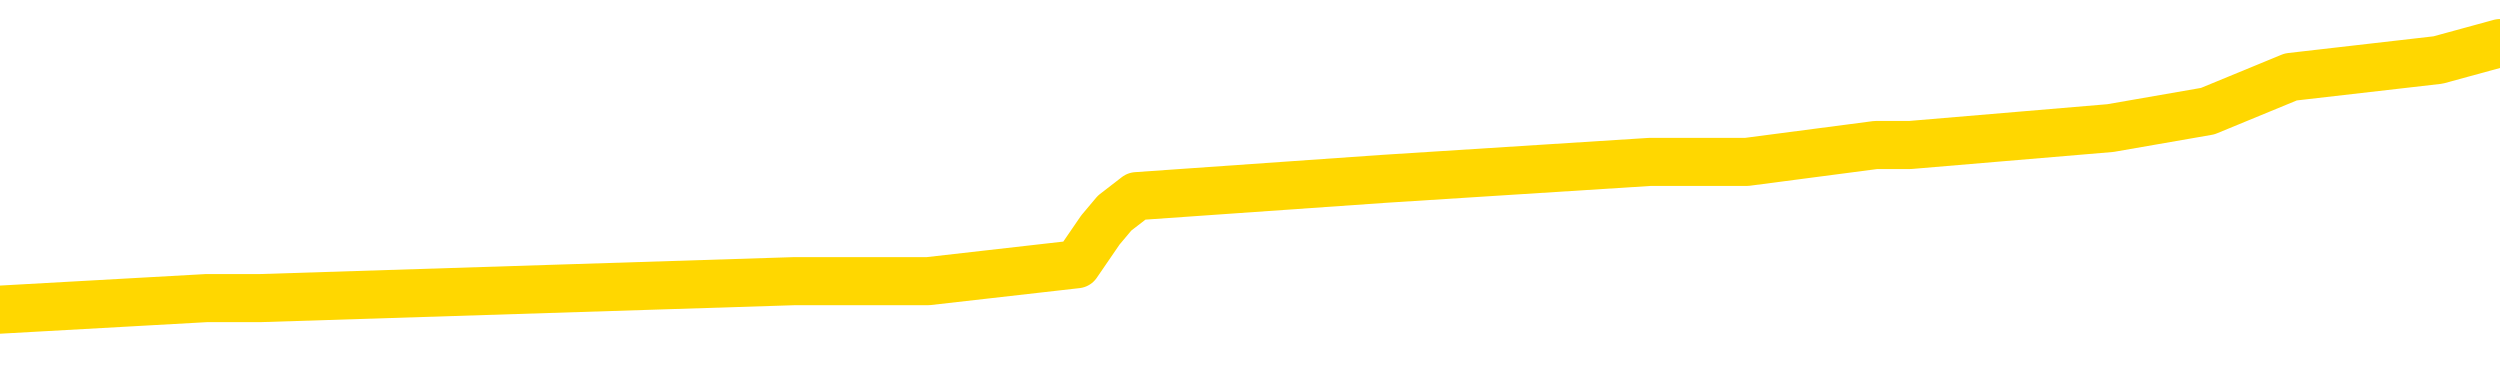<svg xmlns="http://www.w3.org/2000/svg" version="1.1" viewBox="0 0 6500 1000">
	<path fill="none" stroke="gold" stroke-width="125" stroke-linecap="round" stroke-linejoin="round" d="M0 139015  L-1151796 139015 L-1151612 138971 L-1151122 138883 L-1150828 138839 L-1150517 138750 L-1150283 138706 L-1150229 138618 L-1150170 138529 L-1150017 138485 L-1149976 138396 L-1149844 138352 L-1149551 138308 L-1149010 138308 L-1148400 138264 L-1148352 138264 L-1147712 138220 L-1147679 138220 L-1147153 138220 L-1147021 138175 L-1146630 138087 L-1146302 137999 L-1146185 137910 L-1145974 137822 L-1145257 137822 L-1144687 137778 L-1144580 137778 L-1144405 137733 L-1144184 137645 L-1143782 137601 L-1143757 137512 L-1142829 137424 L-1142741 137335 L-1142659 137247 L-1142589 137159 L-1142292 137114 L-1142140 137026 L-1140250 137070 L-1140149 137070 L-1139886 137070 L-1139593 137114 L-1139451 137026 L-1139203 137026 L-1139167 136982 L-1139009 136938 L-1138545 136849 L-1138292 136805 L-1138080 136717 L-1137828 136672 L-1137480 136628 L-1136552 136540 L-1136459 136451 L-1136048 136407 L-1134877 136319 L-1133688 136274 L-1133596 136186 L-1133568 136098 L-1133302 136009 L-1133003 135921 L-1132874 135832 L-1132837 135744 L-1132022 135744 L-1131638 135788 L-1130578 135832 L-1130517 135832 L-1130251 136717 L-1129780 137557 L-1129588 138396 L-1129324 139236 L-1128987 139192 L-1128852 139148 L-1128396 139104 L-1127653 139060 L-1127636 139015 L-1127470 138927 L-1127402 138927 L-1126886 138883 L-1125857 138883 L-1125661 138839 L-1125173 138794 L-1124811 138750 L-1124402 138750 L-1124016 138794 L-1122313 138794 L-1122215 138794 L-1122143 138794 L-1122082 138794 L-1121897 138750 L-1121561 138750 L-1120920 138706 L-1120843 138662 L-1120782 138662 L-1120595 138618 L-1120516 138618 L-1120339 138573 L-1120319 138529 L-1120089 138529 L-1119702 138485 L-1118813 138485 L-1118774 138441 L-1118685 138396 L-1118658 138308 L-1117650 138264 L-1117500 138175 L-1117476 138131 L-1117343 138087 L-1117303 138043 L-1116045 137999 L-1115987 137999 L-1115447 137954 L-1115395 137954 L-1115348 137954 L-1114953 137910 L-1114814 137866 L-1114614 137822 L-1114467 137822 L-1114302 137822 L-1114026 137866 L-1113667 137866 L-1113115 137822 L-1112470 137778 L-1112211 137689 L-1112057 137645 L-1111656 137601 L-1111616 137557 L-1111495 137512 L-1111434 137557 L-1111420 137557 L-1111326 137557 L-1111033 137512 L-1110881 137335 L-1110551 137247 L-1110473 137159 L-1110397 137114 L-1110171 136982 L-1110104 136893 L-1109876 136805 L-1109824 136717 L-1109659 136672 L-1108654 136628 L-1108470 136584 L-1107919 136540 L-1107526 136451 L-1107129 136407 L-1106279 136319 L-1106200 136274 L-1105621 136230 L-1105180 136230 L-1104939 136186 L-1104782 136186 L-1104381 136098 L-1104361 136098 L-1103916 136053 L-1103510 136009 L-1103374 135921 L-1103199 135832 L-1103063 135744 L-1102812 135656 L-1101813 135611 L-1101730 135567 L-1101595 135523 L-1101556 135479 L-1100667 135435 L-1100451 135390 L-1100008 135346 L-1099890 135302 L-1099833 135258 L-1099157 135258 L-1099057 135213 L-1099028 135213 L-1097686 135169 L-1097280 135125 L-1097241 135081 L-1096313 135037 L-1096214 134992 L-1096082 134948 L-1095677 134904 L-1095651 134860 L-1095558 134816 L-1095342 134771 L-1094931 134683 L-1093777 134595 L-1093485 134506 L-1093457 134418 L-1092849 134374 L-1092599 134285 L-1092579 134241 L-1091650 134197 L-1091598 134108 L-1091476 134064 L-1091458 133976 L-1091302 133931 L-1091127 133843 L-1090991 133799 L-1090934 133755 L-1090826 133710 L-1090741 133666 L-1090508 133622 L-1090433 133578 L-1090124 133534 L-1090006 133489 L-1089837 133445 L-1089745 133401 L-1089643 133401 L-1089620 133357 L-1089542 133357 L-1089444 133268 L-1089078 133224 L-1088973 133180 L-1088470 133136 L-1088018 133091 L-1087980 133047 L-1087956 133003 L-1087915 132959 L-1087786 132915 L-1087685 132870 L-1087244 132826 L-1086961 132782 L-1086369 132738 L-1086239 132694 L-1085964 132605 L-1085812 132561 L-1085658 132517 L-1085573 132428 L-1085495 132384 L-1085310 132340 L-1085259 132340 L-1085231 132296 L-1085152 132251 L-1085129 132207 L-1084845 132119 L-1084242 132030 L-1083246 131986 L-1082948 131942 L-1082214 131898 L-1081970 131854 L-1081880 131809 L-1081303 131765 L-1080604 131721 L-1079852 131677 L-1079533 131633 L-1079151 131544 L-1079073 131500 L-1078439 131456 L-1078254 131412 L-1078166 131412 L-1078036 131412 L-1077723 131367 L-1077674 131323 L-1077532 131279 L-1077510 131235 L-1076543 131190 L-1075997 131146 L-1075519 131146 L-1075458 131146 L-1075134 131146 L-1075113 131102 L-1075050 131102 L-1074840 131058 L-1074763 131014 L-1074709 130969 L-1074686 130925 L-1074647 130881 L-1074631 130837 L-1073874 130793 L-1073858 130748 L-1073058 130704 L-1072906 130660 L-1072000 130616 L-1071494 130572 L-1071265 130483 L-1071224 130483 L-1071108 130439 L-1070932 130395 L-1070178 130439 L-1070043 130395 L-1069879 130351 L-1069561 130306 L-1069385 130218 L-1068363 130129 L-1068339 130041 L-1068088 129997 L-1067875 129908 L-1067241 129864 L-1067003 129776 L-1066971 129687 L-1066792 129599 L-1066712 129511 L-1066622 129466 L-1066558 129378 L-1066118 129290 L-1066094 129245 L-1065553 129201 L-1065298 129157 L-1064803 129113 L-1063926 129068 L-1063889 129024 L-1063836 128980 L-1063795 128936 L-1063678 128892 L-1063401 128847 L-1063194 128759 L-1062997 128671 L-1062974 128582 L-1062923 128494 L-1062884 128450 L-1062806 128405 L-1062209 128317 L-1062149 128273 L-1062045 128229 L-1061891 128184 L-1061259 128140 L-1060578 128096 L-1060275 128007 L-1059929 127963 L-1059731 127919 L-1059683 127831 L-1059363 127786 L-1058735 127742 L-1058588 127698 L-1058552 127654 L-1058494 127610 L-1058417 127521 L-1058176 127521 L-1058088 127477 L-1057994 127433 L-1057700 127389 L-1057566 127344 L-1057506 127300 L-1057469 127212 L-1057197 127212 L-1056191 127167 L-1056015 127123 L-1055964 127123 L-1055672 127079 L-1055479 126991 L-1055146 126946 L-1054639 126902 L-1054077 126814 L-1054063 126725 L-1054046 126681 L-1053946 126593 L-1053831 126504 L-1053792 126416 L-1053754 126372 L-1053689 126372 L-1053660 126328 L-1053521 126372 L-1053229 126372 L-1053179 126372 L-1053073 126372 L-1052809 126328 L-1052344 126283 L-1052200 126283 L-1052145 126195 L-1052088 126151 L-1051897 126106 L-1051532 126062 L-1051317 126062 L-1051122 126062 L-1051065 126062 L-1051006 125974 L-1050852 125930 L-1050582 125885 L-1050152 126106 L-1050137 126106 L-1050060 126062 L-1049995 126018 L-1049866 125709 L-1049842 125664 L-1049558 125620 L-1049511 125576 L-1049456 125532 L-1048994 125488 L-1048955 125488 L-1048914 125443 L-1048724 125399 L-1048244 125355 L-1047757 125311 L-1047740 125267 L-1047702 125222 L-1047445 125178 L-1047368 125090 L-1047138 125045 L-1047122 124957 L-1046828 124869 L-1046385 124824 L-1045939 124780 L-1045434 124736 L-1045280 124692 L-1044994 124648 L-1044954 124559 L-1044622 124515 L-1044401 124471 L-1043884 124382 L-1043808 124338 L-1043560 124250 L-1043365 124161 L-1043306 124117 L-1042529 124073 L-1042455 124073 L-1042224 124029 L-1042208 124029 L-1042146 123984 L-1041950 123940 L-1041486 123940 L-1041463 123896 L-1041333 123896 L-1040032 123896 L-1040016 123896 L-1039939 123852 L-1039845 123852 L-1039628 123852 L-1039476 123808 L-1039297 123852 L-1039243 123896 L-1038957 123940 L-1038917 123940 L-1038547 123940 L-1038107 123940 L-1037924 123940 L-1037603 123896 L-1037308 123896 L-1036862 123808 L-1036790 123763 L-1036328 123675 L-1035890 123631 L-1035708 123587 L-1034254 123498 L-1034122 123454 L-1033665 123366 L-1033438 123321 L-1033052 123233 L-1032536 123145 L-1031581 123056 L-1030787 122968 L-1030113 122923 L-1029687 122835 L-1029376 122791 L-1029146 122658 L-1028463 122526 L-1028450 122393 L-1028240 122216 L-1028218 122172 L-1028044 122083 L-1027094 122039 L-1026825 121951 L-1026010 121907 L-1025700 121818 L-1025662 121774 L-1025605 121686 L-1024988 121641 L-1024350 121553 L-1022724 121509 L-1022050 121465 L-1021408 121465 L-1021330 121465 L-1021274 121465 L-1021238 121465 L-1021210 121420 L-1021098 121332 L-1021080 121288 L-1021058 121244 L-1020904 121199 L-1020851 121111 L-1020773 121067 L-1020653 121022 L-1020556 120978 L-1020438 120934 L-1020169 120846 L-1019899 120801 L-1019882 120713 L-1019682 120669 L-1019535 120580 L-1019308 120536 L-1019174 120492 L-1018865 120448 L-1018805 120404 L-1018452 120315 L-1018104 120271 L-1018003 120227 L-1017938 120138 L-1017878 120094 L-1017494 120006 L-1017113 119961 L-1017009 119917 L-1016749 119873 L-1016477 119785 L-1016318 119740 L-1016286 119696 L-1016224 119652 L-1016083 119608 L-1015899 119564 L-1015854 119519 L-1015566 119519 L-1015550 119475 L-1015317 119475 L-1015256 119431 L-1015218 119431 L-1014638 119387 L-1014504 119343 L-1014481 119166 L-1014462 118856 L-1014445 118503 L-1014429 118149 L-1014405 117795 L-1014388 117530 L-1014367 117221 L-1014350 116911 L-1014327 116734 L-1014310 116557 L-1014289 116425 L-1014272 116336 L-1014223 116204 L-1014151 116071 L-1014116 115850 L-1014093 115673 L-1014057 115496 L-1014015 115320 L-1013979 115231 L-1013963 115054 L-1013938 114922 L-1013901 114833 L-1013884 114701 L-1013861 114612 L-1013844 114524 L-1013825 114435 L-1013809 114347 L-1013780 114214 L-1013754 114082 L-1013708 114038 L-1013692 113949 L-1013650 113905 L-1013602 113816 L-1013531 113728 L-1013516 113640 L-1013500 113551 L-1013438 113507 L-1013399 113463 L-1013359 113419 L-1013193 113374 L-1013128 113330 L-1013112 113286 L-1013068 113198 L-1013010 113153 L-1012797 113109 L-1012764 113065 L-1012721 113021 L-1012643 112977 L-1012106 112932 L-1012028 112888 L-1011923 112800 L-1011835 112755 L-1011659 112711 L-1011308 112667 L-1011152 112623 L-1010714 112579 L-1010558 112534 L-1010428 112490 L-1009724 112402 L-1009523 112358 L-1008562 112269 L-1008080 112225 L-1007981 112225 L-1007888 112181 L-1007643 112137 L-1007570 112092 L-1007127 112004 L-1007031 111960 L-1007016 111916 L-1007000 111871 L-1006975 111827 L-1006509 111783 L-1006293 111739 L-1006153 111694 L-1005859 111650 L-1005771 111606 L-1005729 111562 L-1005699 111518 L-1005527 111473 L-1005468 111429 L-1005392 111385 L-1005311 111341 L-1005241 111341 L-1004932 111297 L-1004847 111252 L-1004633 111208 L-1004598 111164 L-1003915 111120 L-1003816 111076 L-1003611 111031 L-1003564 110987 L-1003286 110943 L-1003224 110899 L-1003207 110810 L-1003129 110766 L-1002821 110678 L-1002796 110633 L-1002742 110545 L-1002719 110501 L-1002597 110457 L-1002461 110368 L-1002217 110324 L-1002091 110324 L-1001445 110280 L-1001429 110280 L-1001404 110280 L-1001224 110191 L-1001148 110147 L-1001056 110103 L-1000628 110059 L-1000212 110015 L-999819 109926 L-999740 109882 L-999721 109838 L-999358 109793 L-999122 109749 L-998894 109705 L-998580 109661 L-998502 109617 L-998422 109528 L-998244 109440 L-998228 109396 L-997963 109307 L-997883 109263 L-997652 109219 L-997426 109175 L-997111 109175 L-996935 109130 L-996574 109130 L-996183 109086 L-996113 108998 L-996049 108954 L-995909 108865 L-995857 108821 L-995756 108732 L-995254 108688 L-995057 108644 L-994810 108600 L-994624 108556 L-994325 108511 L-994249 108467 L-994083 108379 L-993198 108335 L-993170 108246 L-993047 108158 L-992468 108114 L-992390 108069 L-991677 108069 L-991365 108069 L-991152 108069 L-991135 108069 L-990748 108069 L-990223 107981 L-989777 107937 L-989448 107893 L-989295 107848 L-988969 107848 L-988791 107804 L-988709 107804 L-988503 107716 L-988327 107671 L-987398 107627 L-986509 107583 L-986470 107539 L-986242 107539 L-985863 107495 L-985075 107450 L-984841 107406 L-984765 107362 L-984408 107318 L-983836 107229 L-983569 107185 L-983182 107141 L-983079 107141 L-982909 107141 L-982290 107141 L-982079 107141 L-981771 107141 L-981718 107097 L-981591 107053 L-981537 107008 L-981418 106964 L-981082 106876 L-980123 106832 L-979991 106743 L-979790 106699 L-979158 106655 L-978847 106610 L-978433 106566 L-978406 106522 L-978260 106478 L-977840 106434 L-976508 106434 L-976461 106389 L-976332 106301 L-976315 106257 L-975737 106168 L-975532 106124 L-975502 106080 L-975461 106036 L-975404 105992 L-975366 105947 L-975288 105903 L-975145 105859 L-974691 105815 L-974573 105770 L-974287 105726 L-973915 105682 L-973818 105638 L-973492 105594 L-973137 105549 L-972967 105505 L-972920 105461 L-972811 105417 L-972722 105373 L-972694 105328 L-972618 105240 L-972314 105196 L-972280 105107 L-972209 105063 L-971841 105019 L-971505 104975 L-971424 104975 L-971205 104931 L-971033 104886 L-971006 104842 L-970508 104798 L-969959 104709 L-969079 104665 L-968980 104577 L-968904 104533 L-968629 104488 L-968382 104400 L-968308 104356 L-968246 104267 L-968127 104223 L-968085 104179 L-967975 104135 L-967898 104046 L-967197 104002 L-966952 103958 L-966912 103914 L-966756 103870 L-966157 103870 L-965930 103870 L-965838 103870 L-965362 103870 L-964765 103781 L-964245 103737 L-964224 103693 L-964079 103648 L-963759 103648 L-963217 103648 L-962985 103648 L-962815 103648 L-962328 103604 L-962101 103560 L-962016 103516 L-961669 103472 L-961343 103472 L-960820 103427 L-960493 103383 L-959893 103339 L-959695 103251 L-959643 103206 L-959602 103162 L-959321 103118 L-958637 103030 L-958327 102985 L-958302 102897 L-958111 102853 L-957888 102809 L-957802 102764 L-957138 102676 L-957114 102632 L-956892 102543 L-956562 102499 L-956210 102411 L-956005 102366 L-955773 102278 L-955515 102234 L-955325 102145 L-955278 102101 L-955051 102057 L-955016 102013 L-954860 101969 L-954645 101924 L-954472 101880 L-954381 101836 L-954104 101792 L-953860 101748 L-953545 101703 L-953118 101703 L-953081 101703 L-952598 101703 L-952364 101703 L-952153 101659 L-951926 101615 L-951377 101615 L-951129 101571 L-950295 101571 L-950240 101526 L-950218 101482 L-950060 101438 L-949598 101394 L-949558 101350 L-949218 101261 L-949085 101217 L-948862 101173 L-948290 101129 L-947818 101084 L-947623 101040 L-947431 100996 L-947241 100952 L-947139 100908 L-946771 100863 L-946724 100819 L-946643 100775 L-945349 100731 L-945301 100687 L-945033 100687 L-944888 100687 L-944337 100687 L-944220 100642 L-944138 100598 L-943779 100554 L-943556 100510 L-943274 100465 L-942945 100377 L-942437 100333 L-942325 100289 L-942246 100244 L-942081 100200 L-941787 100200 L-941318 100200 L-941122 100244 L-941071 100244 L-940421 100200 L-940300 100156 L-939846 100156 L-939810 100112 L-939341 100068 L-939231 100023 L-939214 99979 L-938998 99979 L-938817 99935 L-938286 99935 L-937256 99935 L-937057 99891 L-936598 99847 L-935650 99758 L-935551 99714 L-935198 99625 L-935137 99581 L-935122 99537 L-935087 99493 L-934718 99449 L-934598 99404 L-934356 99360 L-934192 99316 L-934004 99272 L-933884 99228 L-932813 99139 L-931955 99095 L-931743 99007 L-931645 98962 L-931471 98874 L-931138 98830 L-931066 98786 L-931009 98741 L-930833 98741 L-930444 98697 L-930209 98653 L-930098 98609 L-929981 98564 L-929000 98520 L-928974 98476 L-928380 98388 L-928348 98388 L-928199 98343 L-927915 98299 L-927003 98299 L-926057 98299 L-925904 98255 L-925801 98255 L-925670 98211 L-925526 98167 L-925500 98122 L-925386 98078 L-925167 98034 L-924486 97990 L-924357 97946 L-924053 97901 L-923814 97813 L-923481 97769 L-922842 97725 L-922500 97636 L-922438 97592 L-922282 97592 L-921361 97592 L-920890 97592 L-920847 97592 L-920834 97548 L-920793 97503 L-920771 97459 L-920744 97415 L-920600 97371 L-920177 97327 L-919842 97327 L-919651 97282 L-919222 97282 L-919034 97238 L-918645 97150 L-918111 97106 L-917739 97061 L-917717 97061 L-917467 97017 L-917349 96973 L-917273 96929 L-917137 96885 L-917098 96840 L-917018 96796 L-916624 96752 L-916128 96708 L-916016 96619 L-915843 96575 L-915534 96531 L-915087 96487 L-914764 96442 L-914622 96354 L-914194 96266 L-914041 96177 L-913986 96089 L-913172 96045 L-913152 96000 L-912781 95956 L-912724 95956 L-911595 95912 L-911527 95912 L-910968 95868 L-910774 95824 L-910637 95779 L-910404 95735 L-910057 95691 L-910022 95603 L-909987 95558 L-909919 95470 L-909570 95426 L-909398 95381 L-908913 95337 L-908897 95293 L-908571 95249 L-908414 95205 L-907273 95116 L-907248 95072 L-907057 94984 L-906863 94939 L-906613 94895 L-906596 94851 L-905576 94807 L-905278 94763 L-905202 94718 L-905066 94630 L-904890 94586 L-904314 94497 L-904098 94453 L-904034 94409 L-903904 94365 L-903867 94276 L-903344 94232 L-903206 111650 L-903191 111650 L-903169 111650 L-903148 111650 L-902921 94188 L-902145 94188 L-902104 94188 L-901736 94188 L-901657 94144 L-901605 94099 L-900932 94055 L-900190 94011 L-899765 94011 L-899317 93967 L-898256 93923 L-897944 93834 L-897534 93834 L-897462 93790 L-896938 93790 L-896843 93790 L-896825 93790 L-896381 93746 L-896195 93657 L-895415 93569 L-894742 93525 L-894330 93392 L-894098 93304 L-893958 93259 L-893876 93171 L-893856 93127 L-893780 93127 L-893652 93083 L-893335 93127 L-893111 93127 L-892786 93083 L-892723 93083 L-892353 93083 L-892320 93083 L-892112 93083 L-891444 93083 L-891367 93083 L-891209 92994 L-891098 92994 L-890772 92950 L-890617 92906 L-890276 92906 L-890219 92817 L-889881 92729 L-889677 92685 L-889624 92596 L-888248 92552 L-888118 92508 L-887685 92464 L-887364 92419 L-886536 92331 L-886413 92287 L-885682 92198 L-885526 92110 L-885486 92066 L-885432 92022 L-885409 91977 L-885295 91933 L-884998 91889 L-884708 91845 L-884654 91801 L-884533 91756 L-884503 91712 L-884404 91668 L-883960 91668 L-883808 91624 L-882973 91624 L-882431 91580 L-882096 91580 L-882080 91535 L-882005 91491 L-881889 91447 L-881694 91403 L-881430 91358 L-880595 91314 L-880499 91270 L-879977 91226 L-879936 91182 L-879836 91137 L-879008 91137 L-878873 91093 L-878534 91093 L-877980 91049 L-877600 91005 L-877437 90961 L-877128 90916 L-876315 90872 L-876009 90828 L-875740 90828 L-875419 90828 L-875098 90872 L-874823 90872 L-873994 90784 L-873899 90740 L-873806 90607 L-873702 90474 L-873315 90342 L-872835 90253 L-872818 90209 L-872700 90165 L-872332 90076 L-872237 90032 L-871403 89944 L-871326 89900 L-871027 89855 L-870936 89811 L-870529 89723 L-870418 89634 L-869719 89590 L-869246 89546 L-869186 89502 L-868967 89413 L-868693 89369 L-868580 89325 L-867553 89281 L-867167 89236 L-867146 89192 L-866814 89148 L-866569 89104 L-866136 89060 L-866026 89015 L-865908 88971 L-865456 88883 L-864866 88839 L-864529 88794 L-862636 88750 L-862523 88662 L-862311 88618 L-860993 88573 L-860886 78626 L-860820 68812 L-860784 59749 L-860722 59749 L-860223 69608 L-859548 79334 L-859526 88308 L-859255 88220 L-858287 88220 L-857598 88175 L-857436 88131 L-856895 88087 L-856805 88043 L-855786 87999 L-854838 87910 L-854473 87954 L-854370 87999 L-853782 87999 L-853722 87999 L-853622 87954 L-853181 87866 L-853074 87822 L-852632 87778 L-851633 87645 L-851376 87512 L-851273 87380 L-851143 87291 L-850776 87203 L-850196 87114 L-850165 87070 L-849849 87026 L-847866 86982 L-847750 86938 L-847683 86938 L-847324 86893 L-845706 86849 L-845528 86849 L-845384 86849 L-844561 86893 L-844508 86938 L-844454 86938 L-844020 86938 L-843039 86982 L-842966 86982 L-841881 86938 L-841668 86938 L-840952 86849 L-840563 86805 L-840344 86717 L-840025 86628 L-839531 86540 L-839403 86496 L-839175 86407 L-838942 86319 L-838883 86274 L-838593 86230 L-838321 86142 L-837291 86098 L-835626 86053 L-835207 86009 L-835070 85965 L-834914 85965 L-834609 85921 L-834380 85832 L-834222 85788 L-834063 85700 L-833893 85611 L-833846 85567 L-833793 85523 L-833771 85523 L-833385 85479 L-833135 85479 L-832865 85479 L-832704 85479 L-832614 85479 L-830956 85479 L-830790 85523 L-830411 85479 L-829951 85479 L-829341 85390 L-828248 85346 L-827817 85302 L-827785 85258 L-827723 85213 L-827705 85169 L-826002 85125 L-825960 85081 L-825493 85037 L-825307 84992 L-825274 84904 L-824679 84860 L-824629 84816 L-824307 84771 L-824256 84727 L-824045 84683 L-824027 84639 L-823761 84550 L-823708 84506 L-823239 84462 L-822729 84374 L-822651 84374 L-822356 84329 L-822340 84285 L-822301 84241 L-822230 84197 L-822073 84152 L-821127 84152 L-821070 84152 L-820549 84152 L-820357 84108 L-820256 84108 L-820030 84064 L-819520 84064 L-819132 85258 L-819063 85258 L-818714 85213 L-818357 85169 L-817229 83887 L-817177 83799 L-816951 83755 L-816917 83710 L-816792 83622 L-816694 83622 L-816429 83622 L-815689 83666 L-815110 83666 L-814817 83666 L-814111 83666 L-813932 83622 L-813909 83622 L-813273 83578 L-812962 83534 L-812565 83534 L-812536 83489 L-812515 83445 L-812361 83401 L-811676 83401 L-811659 83401 L-811319 83401 L-811047 83357 L-811009 83312 L-810953 83224 L-810931 83180 L-810859 83136 L-810527 83091 L-810421 83047 L-810393 82959 L-810194 82915 L-810042 82870 L-809173 82826 L-808611 82738 L-808595 82738 L-808494 82694 L-808391 82738 L-808245 82738 L-808167 82738 L-808129 82694 L-808074 82649 L-808000 82605 L-807855 82561 L-807373 82561 L-806969 82517 L-806103 82561 L-806083 82561 L-805825 82561 L-805748 82561 L-805719 82517 L-805709 82428 L-805692 82384 L-805399 82340 L-805359 82296 L-805287 82251 L-805214 82207 L-805009 82163 L-804849 82030 L-804547 81898 L-804470 81721 L-804453 81588 L-804237 81500 L-804005 81500 L-803895 81544 L-803526 81588 L-803367 81588 L-803136 81588 L-802968 81588 L-802822 81544 L-802690 81500 L-801415 81412 L-801011 81323 L-800950 81279 L-800834 81190 L-800408 81146 L-800393 81058 L-800331 81014 L-800058 80925 L-799945 80881 L-799663 80793 L-799386 80748 L-798961 80660 L-798938 80616 L-798860 80572 L-798735 80527 L-798148 80483 L-797757 80439 L-797421 80395 L-796832 80351 L-796730 80351 L-796559 80306 L-796423 80306 L-795595 80262 L-794410 80218 L-794374 80174 L-794319 80174 L-794098 80129 L-793893 80129 L-793738 80129 L-793482 80085 L-793405 80041 L-792863 79997 L-792826 79953 L-792577 79908 L-792190 79864 L-791364 79820 L-791006 79776 L-790696 79776 L-790438 79732 L-790214 79687 L-789808 79643 L-789691 79599 L-789508 79555 L-789455 79555 L-789266 79511 L-789095 79466 L-789067 79422 L-788786 79378 L-788476 79334 L-788338 79290 L-788028 79245 L-787834 79245 L-787819 79201 L-787099 79201 L-786966 79113 L-786668 79068 L-786578 79024 L-785977 79024 L-785939 78980 L-785860 78936 L-785240 78892 L-785088 78803 L-785048 78759 L-784737 78715 L-784545 78671 L-784352 78582 L-784297 78494 L-783988 78450 L-783936 78405 L-783881 78450 L-783855 78450 L-783731 78450 L-782920 78405 L-782844 78361 L-782303 78317 L-782034 78273 L-781375 78229 L-780467 78184 L-780226 78140 L-779693 78096 L-779476 78052 L-778369 78096 L-778319 78096 L-777543 78096 L-776995 78052 L-776884 78007 L-776731 77919 L-776676 77875 L-776511 77831 L-776133 77786 L-775686 77742 L-775631 77698 L-775477 77654 L-774797 77610 L-774577 77565 L-774059 77521 L-773210 77433 L-773194 77389 L-771403 77344 L-770848 77300 L-770731 77256 L-769725 77212 L-769689 77167 L-769456 77167 L-769364 77167 L-769324 77167 L-768992 77123 L-768640 77079 L-768374 76991 L-768088 76946 L-767777 76858 L-767523 76770 L-767429 76725 L-766939 76681 L-766732 76637 L-766166 76593 L-766052 76637 L-765701 76593 L-765649 76593 L-765609 76593 L-765006 76504 L-764272 76416 L-763691 76328 L-763455 76239 L-762915 76106 L-762762 76018 L-762260 75974 L-762051 75885 L-762028 75885 L-761969 75841 L-761006 75841 L-760829 75797 L-760387 75753 L-760363 75664 L-760208 75620 L-760126 75620 L-759976 75664 L-759329 75664 L-759279 75620 L-758159 75576 L-757175 75532 L-757114 75488 L-756393 75443 L-755528 75399 L-755149 75355 L-754930 75355 L-754171 75311 L-754119 75267 L-753810 75178 L-752958 75178 L-752765 75134 L-752588 75090 L-752364 75090 L-752237 75045 L-752045 75045 L-751813 75001 L-751643 75045 L-751357 75001 L-751077 75001 L-750994 74957 L-750824 74913 L-750807 74824 L-750653 74780 L-750614 74736 L-749839 74692 L-749762 74692 L-749530 74603 L-749103 74559 L-748758 74515 L-748174 74471 L-747906 74471 L-747647 74471 L-747517 74382 L-747501 74338 L-747387 74294 L-747363 74250 L-747129 74206 L-747093 74161 L-745777 74161 L-745721 74117 L-745042 74029 L-744470 74029 L-744344 74029 L-744191 74029 L-744114 74029 L-743802 73940 L-743529 73896 L-743440 73808 L-743339 73808 L-742411 73763 L-742334 73763 L-741971 73763 L-741946 73719 L-741910 73675 L-741134 73587 L-741042 73542 L-740902 73498 L-740500 73454 L-740239 73454 L-739995 73498 L-739781 73454 L-739701 73454 L-739624 73454 L-739548 73454 L-739361 73498 L-739295 73498 L-739045 73498 L-738990 73454 L-738852 73410 L-738773 73321 L-738659 73277 L-738436 73233 L-738272 73189 L-738231 73145 L-738062 73100 L-737691 73056 L-737676 73012 L-737560 72968 L-736839 72923 L-736803 72879 L-736670 72879 L-736322 72835 L-735911 72835 L-735874 72835 L-735796 72791 L-735757 72747 L-735393 72702 L-735189 72658 L-735174 72614 L-734829 72570 L-734480 72570 L-734154 72570 L-734053 72526 L-733900 72526 L-733705 72481 L-733474 72481 L-733381 72481 L-733226 72481 L-733148 72481 L-733108 72437 L-732994 72393 L-732971 72349 L-732720 72349 L-732581 72260 L-732004 72128 L-731176 72039 L-730688 71951 L-730566 71907 L-730528 71862 L-730515 71818 L-730363 71730 L-730262 71641 L-730029 71597 L-729639 71509 L-729334 71465 L-729319 71420 L-729148 71376 L-728909 71288 L-728313 71288 L-727709 71244 L-727670 71244 L-727629 71244 L-727476 71199 L-727423 71155 L-727360 71111 L-727292 71067 L-727238 70978 L-727212 70934 L-727166 70890 L-727071 70801 L-726934 70757 L-726781 70713 L-726649 70669 L-726608 70669 L-726572 70625 L-726510 70580 L-726237 70492 L-725922 70448 L-725881 70359 L-725796 70315 L-725619 70271 L-725382 70227 L-725024 70183 L-724994 70138 L-724425 70094 L-724302 70050 L-724066 70006 L-724043 70006 L-723762 69961 L-723476 69961 L-723221 69961 L-722649 69917 L-722352 69873 L-722276 69829 L-721577 69785 L-721500 69740 L-721465 69696 L-721438 69652 L-721387 69564 L-721193 69519 L-721053 69431 L-721017 69387 L-720976 69343 L-720381 69298 L-720149 69254 L-719865 69564 L-719811 69829 L-719737 70138 L-719659 70404 L-719423 70315 L-719179 70271 L-719043 70227 L-718937 70183 L-718857 70138 L-718470 70050 L-718343 70006 L-718190 69961 L-718153 69917 L-718007 69873 L-717785 69829 L-717611 69785 L-717542 69740 L-716721 69652 L-716705 69652 L-716410 69608 L-715622 69564 L-715312 69564 L-715166 69519 L-714938 69475 L-714737 69387 L-713800 69343 L-713764 69298 L-713741 69254 L-713700 69166 L-713432 69122 L-712835 69077 L-712771 69033 L-712736 68989 L-712719 68945 L-712024 68945 L-711823 68945 L-711791 68945 L-711457 68945 L-711350 68900 L-710725 68812 L-710221 68768 L-710183 68679 L-709741 68679 L-709645 68635 L-709486 68635 L-709173 68635 L-709161 68635 L-708721 68679 L-708239 68724 L-708110 68724 L-707789 68724 L-707721 68679 L-707417 68679 L-707241 68635 L-707047 68591 L-706805 68503 L-706607 68414 L-706581 68326 L-706003 68282 L-705933 68237 L-705524 68193 L-705469 68149 L-705423 68105 L-705059 68061 L-704913 68016 L-704708 67972 L-704611 67972 L-704456 67928 L-704395 67884 L-704247 67795 L-704147 67751 L-703590 67751 L-703567 67839 L-703395 67884 L-702853 67928 L-702792 67928 L-702739 67839 L-702710 67751 L-702639 67707 L-702622 67618 L-702559 67574 L-702522 67486 L-702368 67442 L-702042 67397 L-701476 67353 L-701462 67309 L-701400 67221 L-701298 67132 L-701252 67132 L-701009 67088 L-700587 67088 L-700432 67088 L-698691 67000 L-698149 66955 L-697206 66911 L-696796 66867 L-696255 66778 L-696059 66734 L-695890 66690 L-695594 66646 L-695480 66602 L-695464 66602 L-695310 66557 L-695170 66513 L-695093 66425 L-694961 66425 L-694614 66425 L-694243 66469 L-693645 66469 L-693469 66469 L-693313 66425 L-693044 66381 L-692892 66381 L-692601 66513 L-692578 66602 L-692495 66690 L-692267 66778 L-691568 66734 L-691441 66690 L-691010 66646 L-690915 66602 L-689711 66602 L-689661 66557 L-689368 66557 L-688965 66513 L-688689 66425 L-688670 66381 L-688552 66336 L-688476 66292 L-688294 66248 L-687814 66204 L-687363 66115 L-686953 66071 L-686922 66027 L-686504 65983 L-686390 65983 L-686272 65983 L-686256 65983 L-686062 65938 L-686041 65850 L-685808 65806 L-685365 65762 L-685046 65673 L-684581 65673 L-684416 65629 L-684261 65585 L-684105 65585 L-683651 65585 L-683332 65585 L-683277 65629 L-682906 65629 L-682868 65673 L-682542 65673 L-682425 65629 L-682327 65585 L-682001 65496 L-681614 65452 L-681353 65408 L-680994 65320 L-680738 65275 L-678568 65231 L-678518 65187 L-678496 65143 L-678084 65143 L-678023 65143 L-677953 65187 L-677722 65187 L-677411 65143 L-677108 65054 L-677063 65010 L-676756 64966 L-676623 64922 L-676406 64877 L-675694 64833 L-675539 64833 L-675400 64789 L-675252 64789 L-675231 64789 L-675036 64745 L-675011 64701 L-674920 64656 L-674898 64612 L-674882 64568 L-674781 64524 L-673853 64480 L-673395 64480 L-672303 64391 L-671880 64391 L-671476 64347 L-671438 64303 L-671184 64259 L-670410 64170 L-670393 64126 L-670369 64082 L-670176 64038 L-669440 63993 L-669170 63949 L-669130 63905 L-668731 63816 L-668706 63772 L-667917 63728 L-667237 63684 L-665866 63640 L-665596 63595 L-665547 63551 L-665010 63463 L-664977 63419 L-664875 63330 L-664551 63286 L-664472 63242 L-664203 63242 L-663290 63198 L-663151 63198 L-662903 63109 L-662357 63109 L-661935 63065 L-661742 63021 L-661727 63021 L-661589 62932 L-661495 62888 L-661368 62844 L-661108 62800 L-661083 62711 L-660991 62667 L-660681 62623 L-660621 62579 L-660504 62579 L-660154 62579 L-659344 62579 L-659112 62490 L-658283 62490 L-658051 62402 L-657835 62358 L-657316 62358 L-656678 62313 L-656262 62269 L-655939 62225 L-655459 62181 L-655033 62181 L-654972 62137 L-654623 62137 L-654583 62092 L-654569 62048 L-654469 61960 L-654424 61960 L-653939 61916 L-653137 61916 L-652803 61916 L-651722 61871 L-651242 61827 L-651219 61783 L-651079 61739 L-650523 61694 L-649826 61650 L-649517 61606 L-649295 61562 L-649191 61518 L-649088 61429 L-648417 61385 L-648323 61341 L-648301 61341 L-648224 61297 L-648046 61297 L-647874 61297 L-647693 61252 L-647680 61208 L-647603 61164 L-647439 61120 L-646924 61076 L-646908 61031 L-646768 61031 L-646405 60987 L-646381 60987 L-646251 60943 L-646226 60899 L-645864 60854 L-645338 60766 L-645245 60722 L-645029 60633 L-644935 60589 L-644911 60545 L-644446 60501 L-644369 60501 L-643968 60457 L-643517 60457 L-642265 60412 L-642226 60368 L-641795 60324 L-641762 60280 L-641043 60236 L-640867 60191 L-640731 60147 L-640424 60103 L-640370 60059 L-640345 59970 L-640329 59882 L-640154 59838 L-639964 59793 L-639457 59793 L-639083 59440 L-638745 59042 L-638706 58688 L-637987 58379 L-637893 58335 L-637855 58290 L-637313 58290 L-637290 58246 L-636887 58202 L-636462 58158 L-636191 58158 L-636011 58114 L-635765 58025 L-635742 57981 L-635685 57893 L-635069 57848 L-634566 57804 L-634179 57804 L-633560 57848 L-633344 57848 L-633189 57893 L-631896 57804 L-631797 57760 L-631355 57671 L-631023 57627 L-630723 57539 L-630480 57495 L-629746 57406 L-629167 57362 L-628337 57318 L-628237 57274 L-627679 57229 L-627541 57185 L-625899 57141 L-625838 57141 L-625745 57141 L-624778 57141 L-624600 57097 L-624313 57097 L-624095 57097 L-624017 57053 L-623746 57053 L-623630 57008 L-623477 56964 L-623167 56920 L-623089 56876 L-622998 56876 L-622920 56832 L-622804 56832 L-622625 56787 L-622533 56743 L-622495 56699 L-621992 56699 L-621773 56655 L-621644 56655 L-621488 56610 L-621434 56566 L-621309 56566 L-620924 56522 L-620416 56478 L-620344 56434 L-619863 56389 L-619786 56345 L-619686 56345 L-619453 56301 L-618988 56301 L-618758 56301 L-618742 56301 L-618509 56301 L-618355 56301 L-618293 56301 L-618100 56257 L-617829 56168 L-617078 56124 L-616125 56124 L-616089 56080 L-615864 56080 L-615424 56080 L-615143 55992 L-614795 55947 L-613726 55903 L-612798 55903 L-612667 55903 L-612620 55903 L-612551 55859 L-612396 55859 L-612319 55770 L-612145 55682 L-611711 55594 L-611507 55549 L-611446 55461 L-610864 55417 L-610710 55328 L-610594 55284 L-610553 55240 L-610384 55196 L-610247 55152 L-610036 55063 L-609959 55019 L-609935 54975 L-609727 54886 L-609317 54842 L-609292 54798 L-609069 54754 L-608924 54709 L-608889 54665 L-608876 54621 L-608853 54577 L-608620 54533 L-608434 54488 L-608217 54444 L-608192 54400 L-607503 54356 L-607399 54312 L-607363 54267 L-607343 54223 L-607149 54179 L-607095 54135 L-606978 54046 L-606897 54046 L-606786 54002 L-606472 53958 L-606012 53914 L-605757 53870 L-605523 53781 L-605393 53737 L-605041 53693 L-604981 53648 L-604828 53604 L-604256 53516 L-604170 53472 L-604017 53383 L-603721 53295 L-603351 53206 L-603048 53118 L-602971 53074 L-602566 53030 L-602398 53030 L-602254 53030 L-601714 53030 L-601653 53030 L-601637 52941 L-601471 52897 L-601266 52853 L-601191 52853 L-601098 52809 L-600688 52764 L-600673 52720 L-600649 52720 L-600456 52676 L-600379 53074 L-600209 53472 L-600147 53825 L-600131 54223 L-599617 54179 L-599395 54135 L-598776 54046 L-598523 54002 L-598329 53958 L-598290 53914 L-598216 53914 L-598151 53914 L-597500 53914 L-597462 53958 L-597287 53958 L-597221 53958 L-596547 53958 L-596158 53870 L-595897 53825 L-595659 53781 L-595581 53693 L-595566 53604 L-595363 53560 L-594993 53472 L-594767 53427 L-594132 53383 L-594112 53383 L-593725 53339 L-593631 53339 L-593573 53295 L-593297 53251 L-592987 53251 L-592910 53206 L-592059 53251 L-591716 53472 L-591279 53737 L-590845 53958 L-590350 54179 L-590201 54135 L-589932 54179 L-588694 54223 L-588638 54312 L-586874 54356 L-586684 54312 L-585674 54267 L-585523 54223 L-585147 54312 L-584826 54400 L-584221 54488 L-584151 54577 L-583974 54533 L-583145 54488 L-583007 54444 L-582620 54400 L-582436 54356 L-582392 54312 L-582272 54267 L-582062 54223 L-581615 54135 L-581266 54091 L-581134 54046 L-580725 54002 L-580375 54002 L-580090 53958 L-579896 53914 L-579742 53914 L-579578 53870 L-579509 53825 L-579410 53825 L-579176 53781 L-579060 53781 L-579007 53737 L-578465 53737 L-578000 53693 L-576818 53693 L-576685 53693 L-576660 53693 L-576608 53693 L-575940 53693 L-574905 53604 L-574711 53560 L-574532 53516 L-574380 53516 L-574340 53472 L-574325 53472 L-574263 53427 L-573938 53383 L-572777 53339 L-572584 53295 L-572406 53251 L-571293 53206 L-570433 53162 L-570327 53162 L-569853 53118 L-569660 53118 L-567339 53074 L-567261 53030 L-567140 52941 L-567105 52897 L-567068 52809 L-566974 52676 L-566758 52587 L-566177 52499 L-565790 52455 L-565018 52411 L-564940 52366 L-564242 52366 L-563701 52366 L-563660 52322 L-563530 52322 L-563066 52278 L-563027 52234 L-562893 52190 L-562524 52145 L-562495 52101 L-562345 52101 L-561944 52057 L-560120 52101 L-559313 52057 L-558594 52057 L-558578 52057 L-558264 51969 L-557702 51924 L-557201 51880 L-556682 51836 L-556660 51792 L-554917 51748 L-554748 51703 L-554552 51659 L-553658 51615 L-553140 51526 L-552929 51482 L-552671 51438 L-551962 51394 L-551011 51350 L-550353 51305 L-550314 51217 L-550027 51173 L-549945 51129 L-549849 51129 L-549718 51084 L-549640 51084 L-548905 51084 L-548568 51040 L-548518 51084 L-548263 51084 L-547977 51040 L-547551 51040 L-546971 50996 L-546712 50996 L-546560 50952 L-546313 50952 L-546275 50952 L-545477 50908 L-545440 50863 L-545263 50863 L-544853 50775 L-544625 50775 L-544548 50775 L-544417 50775 L-544301 50731 L-543953 50687 L-543890 50642 L-543737 50598 L-542996 50554 L-542885 50510 L-542715 50465 L-542676 50421 L-542381 50421 L-541980 50421 L-541803 50421 L-541709 50421 L-541399 50377 L-540598 50333 L-540139 50244 L-539620 50200 L-539131 50156 L-538435 50112 L-537389 50068 L-537120 50068 L-537066 50023 L-536906 50023 L-536654 50023 L-536408 49979 L-536329 49935 L-536115 49847 L-535803 49802 L-535339 49714 L-535325 49670 L-535029 49670 L-535015 49625 L-534024 49581 L-533352 49537 L-533017 49449 L-532401 49449 L-532264 49404 L-531625 49360 L-531495 49316 L-530544 49228 L-530444 49139 L-529885 49095 L-529476 49095 L-529048 49095 L-528957 49051 L-528122 49051 L-527758 49051 L-527719 49095 L-527587 49139 L-527410 49139 L-527193 49139 L-527140 49095 L-526983 49007 L-526730 48962 L-525629 48918 L-525552 48874 L-525333 48830 L-525202 48741 L-525165 48697 L-524972 48653 L-524873 48609 L-524389 48564 L-524104 48520 L-523944 48476 L-523849 48388 L-523578 48343 L-523308 48299 L-523292 48122 L-523154 47990 L-523015 47857 L-522689 47680 L-522380 47592 L-522339 47548 L-522263 47459 L-522148 47415 L-521297 47327 L-520971 47282 L-520639 47238 L-520507 47238 L-520291 47238 L-520274 47238 L-519594 47238 L-519501 47150 L-519477 47106 L-519462 47017 L-519423 46973 L-519011 46885 L-518742 46840 L-518702 46796 L-518333 46796 L-518124 46752 L-517041 46752 L-517024 46708 L-516996 46664 L-516976 46664 L-516599 46575 L-516344 46531 L-516096 46442 L-515956 46354 L-515824 46310 L-515492 46266 L-515399 46221 L-515339 46177 L-514780 46133 L-514719 46089 L-514563 46045 L-514369 46000 L-514177 45956 L-514161 45912 L-514123 45868 L-514084 45824 L-513813 45779 L-513690 45735 L-513658 45691 L-513558 45691 L-513402 45691 L-513261 45691 L-512977 45647 L-512652 45647 L-511956 45603 L-511933 45603 L-511424 45603 L-510578 45603 L-510215 45558 L-510060 45514 L-509456 45514 L-509286 45514 L-509225 45514 L-509170 45470 L-508115 45426 L-508096 45426 L-507190 45426 L-507169 45426 L-507002 45381 L-506760 45381 L-506709 45337 L-506655 45249 L-506517 45205 L-506478 45160 L-505550 45116 L-505494 45116 L-505372 45116 L-505301 45116 L-505185 45116 L-505007 45160 L-504024 45116 L-503885 45116 L-503767 45028 L-503472 44939 L-503225 44895 L-503189 44851 L-503134 44895 L-503112 44895 L-502979 44895 L-502900 44895 L-502763 44851 L-502140 44851 L-501973 44807 L-501509 44807 L-501332 44718 L-501316 44674 L-501256 44630 L-501139 44586 L-500657 44541 L-499961 44497 L-499588 44453 L-499419 44409 L-498453 44365 L-498298 44320 L-498120 44320 L-498027 44276 L-497772 44276 L-497601 44276 L-496955 44232 L-496944 44232 L-496364 44188 L-496225 44188 L-496170 44099 L-495435 44055 L-495396 44011 L-495319 44011 L-494677 43967 L-493902 43967 L-493810 43923 L-493761 43923 L-493746 43878 L-493710 43878 L-493693 43790 L-493631 43746 L-493614 43702 L-493594 43702 L-493440 43657 L-493401 43613 L-493385 43569 L-493346 43525 L-493206 43480 L-493130 43436 L-492765 43392 L-492417 43348 L-491644 43304 L-491041 43259 L-490845 43215 L-490615 43215 L-490477 43171 L-489839 43171 L-489550 43127 L-489528 43127 L-489068 43083 L-488835 43083 L-488780 43038 L-488742 42994 L-488239 42950 L-487689 42906 L-486900 42862 L-485777 42862 L-484883 42817 L-484795 42817 L-484496 42773 L-484424 42729 L-484308 42685 L-483131 42641 L-482783 42596 L-482761 42552 L-482242 42508 L-482095 42464 L-481987 42419 L-481777 42375 L-481623 42331 L-481600 42287 L-481406 42243 L-481329 42198 L-481186 42154 L-480385 42110 L-480239 42066 L-479959 42022 L-479781 41977 L-479472 41933 L-478660 41889 L-477732 41889 L-476140 41845 L-475896 41801 L-475256 41756 L-475060 41712 L-474982 41668 L-474465 41624 L-474233 41624 L-474210 41580 L-474078 41580 L-473739 41535 L-473728 41491 L-473511 41447 L-473474 41403 L-472933 41358 L-472404 41270 L-472336 41226 L-472043 41182 L-471495 41093 L-471460 41049 L-471407 41005 L-471308 40916 L-471076 40916 L-470495 40916 L-470398 40961 L-470324 40961 L-469992 40916 L-469242 40872 L-469203 40828 L-468523 40828 L-468368 40828 L-468042 40784 L-467826 40740 L-467595 40740 L-467298 40695 L-467052 40651 L-466701 40607 L-466648 40563 L-465888 40519 L-465195 40430 L-464845 40342 L-464381 40297 L-463747 40253 L-463338 40209 L-463261 40253 L-462835 40253 L-462192 40209 L-462023 40209 L-461281 40165 L-461094 40121 L-460798 40076 L-460226 40032 L-460201 39988 L-459182 39988 L-458695 39944 L-458602 39944 L-458540 39900 L-458252 39855 L-457966 39811 L-457905 39767 L-457725 39767 L-457014 39723 L-456838 39679 L-456640 39634 L-456488 39590 L-456396 39546 L-456335 39502 L-455793 39502 L-455482 39458 L-455390 39369 L-455313 39281 L-454746 39236 L-454655 39236 L-454400 39148 L-454073 39060 L-454036 38927 L-453881 38794 L-453649 38750 L-453327 38706 L-452195 38662 L-451995 38618 L-451470 38573 L-451225 38573 L-450979 38529 L-450899 38485 L-450879 38396 L-450803 38352 L-450747 38264 L-450670 38220 L-450631 38175 L-450452 38087 L-450415 38043 L-450184 37999 L-448946 37954 L-448619 37910 L-448580 37822 L-447798 37778 L-447651 37733 L-446660 37689 L-446453 37689 L-446027 37689 L-445900 37689 L-445495 37733 L-445407 37689 L-444751 37645 L-444043 37601 L-443435 37557 L-443242 37512 L-443009 37424 L-442390 37380 L-442095 37291 L-441655 37247 L-441500 37203 L-441345 37159 L-440589 37070 L-440239 37026 L-439837 37026 L-439798 36982 L-438792 36982 L-438472 36982 L-438225 36938 L-437526 36849 L-437452 36805 L-437140 36761 L-436060 36717 L-435868 36672 L-435634 36672 L-435440 36628 L-434939 36584 L-434186 36584 L-434072 36584 L-433872 36584 L-433831 36540 L-433738 36496 L-433425 36451 L-433337 36407 L-433221 36363 L-432903 36363 L-432834 36319 L-432809 36274 L-432447 36230 L-432408 36186 L-432192 36142 L-431688 36186 L-431086 36230 L-430875 36319 L-430722 36363 L-430684 36363 L-430640 36274 L-430605 36230 L-430472 36186 L-430063 36142 L-429692 36098 L-429639 36053 L-429623 36009 L-429544 35965 L-429134 35921 L-428980 35877 L-428965 35788 L-428925 35744 L-428747 35656 L-428671 35611 L-428439 35567 L-427649 35523 L-427572 35523 L-426837 35435 L-426681 35390 L-426442 35302 L-426380 35213 L-426295 35169 L-426272 35081 L-426154 34992 L-426140 34904 L-426078 34816 L-426040 34771 L-425946 34727 L-425924 34727 L-425808 34683 L-425575 34639 L-425405 34550 L-424585 34550 L-424184 34506 L-424028 34506 L-423524 34506 L-423409 34506 L-422813 34506 L-422439 34462 L-422387 34462 L-422193 34418 L-421496 34418 L-421458 34374 L-421314 34374 L-421088 34329 L-420827 34285 L-420453 34241 L-420027 34197 L-419898 34152 L-419878 34064 L-419385 34064 L-418688 34020 L-418457 34064 L-418303 34064 L-417334 34064 L-417110 34108 L-416832 34108 L-416816 34064 L-416290 34020 L-415761 33976 L-415613 33931 L-415593 33887 L-415052 33843 L-414742 33799 L-414624 33710 L-414433 33622 L-414296 33534 L-413969 33489 L-413852 33445 L-413543 33445 L-413117 33401 L-413061 33401 L-412828 33445 L-412731 33445 L-412598 33445 L-412302 33445 L-412188 33401 L-411824 33357 L-411511 33357 L-411028 33312 L-410858 33268 L-410609 33224 L-410394 33180 L-409868 33136 L-409681 33047 L-409326 33003 L-408691 32959 L-408536 32870 L-407795 32826 L-407376 32782 L-407195 32738 L-407119 32738 L-406988 32694 L-406695 32649 L-406654 32605 L-406424 32605 L-406231 32561 L-405976 32561 L-405550 32517 L-405441 32473 L-404822 32473 L-404641 32473 L-403429 32473 L-402782 32517 L-402631 32517 L-402594 32517 L-402462 32517 L-402361 32473 L-402345 32428 L-402263 32384 L-402052 32340 L-401935 32296 L-401572 32251 L-401200 32207 L-400504 32163 L-400101 32119 L-399996 32075 L-399978 32030 L-399034 31986 L-398839 31898 L-398686 31854 L-398631 31765 L-397875 31765 L-397858 31854 L-397369 31898 L-397238 31986 L-397045 31986 L-396155 31942 L-396116 31898 L-396077 31854 L-396001 31809 L-395962 31809 L-395885 31765 L-395801 31721 L-395536 31677 L-395304 31633 L-395242 31588 L-394761 31544 L-394425 31544 L-394314 31500 L-394120 31456 L-393944 31412 L-393884 31412 L-393848 31367 L-393579 31323 L-392881 31235 L-392828 31146 L-392534 31058 L-392132 30969 L-391567 30925 L-390694 30881 L-390390 30837 L-390352 30793 L-390229 30748 L-389630 30704 L-389501 30660 L-389301 30616 L-389263 30572 L-388649 30527 L-388471 30483 L-388456 30395 L-388238 30351 L-388160 30262 L-387852 30262 L-387720 30218 L-387489 30218 L-387154 30218 L-387063 30174 L-386962 30129 L-386924 30085 L-386381 30085 L-386189 30041 L-385647 29997 L-385222 29953 L-385090 29953 L-385028 29953 L-384797 29953 L-384780 29953 L-384292 29997 L-384212 29997 L-384194 29997 L-382801 30041 L-382666 30041 L-382552 29997 L-381917 29953 L-381778 29908 L-381660 29864 L-381506 29776 L-381469 29732 L-381391 29687 L-381337 29732 L-380345 29732 L-380308 29687 L-380175 29687 L-380115 29599 L-380016 29555 L-379725 29511 L-379712 29466 L-379402 29466 L-379302 29511 L-378837 29466 L-378783 34152 L-378640 38794 L-378513 43480 L-378280 48167 L-377712 48122 L-377623 48078 L-377600 48078 L-377313 48034 L-376630 47990 L-376553 47946 L-376517 47901 L-376501 47857 L-376301 47813 L-375881 47725 L-375610 47725 L-374736 47680 L-374444 47680 L-374333 47680 L-373599 47636 L-373472 47592 L-373112 47548 L-372860 47548 L-371988 47503 L-371819 47503 L-371758 47459 L-371703 47415 L-371355 47371 L-371332 47327 L-371123 47282 L-370982 47238 L-370852 47194 L-370729 47150 L-370606 47106 L-370369 47061 L-370078 47017 L-369419 46973 L-369397 46929 L-369242 46885 L-369125 46840 L-368161 46796 L-368105 46752 L-367872 46708 L-367850 46664 L-367524 46619 L-367408 46619 L-367369 46575 L-366867 46575 L-366568 46531 L-366456 46487 L-365914 46442 L-364855 46398 L-364229 46354 L-364057 46310 L-363809 46266 L-363553 46221 L-363422 46177 L-363400 46133 L-362733 46089 L-361837 46045 L-361791 46000 L-361721 45956 L-361605 45956 L-361384 45912 L-361193 45912 L-361154 45868 L-360962 45824 L-360303 45824 L-359686 45779 L-359647 46045 L-359051 46310 L-358989 46531 L-357867 46752 L-357812 46752 L-357691 46708 L-357426 46664 L-357362 46664 L-357093 46664 L-357017 46619 L-356801 46619 L-356318 46575 L-356048 46531 L-355917 46531 L-355685 46442 L-355660 46310 L-355645 46133 L-355622 45912 L-355607 45691 L-355583 45470 L-355569 45205 L-355545 44939 L-355530 44674 L-355507 44453 L-355492 44232 L-355469 44011 L-355453 43878 L-355425 43746 L-355407 43569 L-355389 43480 L-355353 43348 L-355313 43259 L-355298 43171 L-355273 43038 L-355221 42950 L-355196 42862 L-355119 42773 L-355081 42729 L-355066 42641 L-355003 42552 L-354988 42464 L-354942 42331 L-354871 42243 L-354833 42198 L-354809 42110 L-354757 42022 L-354731 41977 L-354716 41933 L-354654 41889 L-354617 41845 L-354540 41801 L-354524 41756 L-354496 41668 L-354424 41624 L-354384 41580 L-354231 41491 L-354114 41447 L-354060 41403 L-353978 41358 L-353944 41314 L-353920 41270 L-353766 41226 L-353751 41182 L-353649 41137 L-353339 41093 L-353302 41049 L-353087 41005 L-352976 41005 L-352951 41005 L-352721 41049 L-352489 41049 L-352114 41005 L-351986 40961 L-351946 40916 L-351894 40872 L-351792 40828 L-351756 40784 L-351545 40784 L-351481 40740 L-351368 40740 L-351157 40695 L-351120 40651 L-350747 40607 L-350694 40563 L-350615 40519 L-350593 40474 L-350501 40430 L-350301 40386 L-350263 40386 L-350241 40386 L-350011 40386 L-349990 40342 L-349781 40342 L-349686 40297 L-349649 40253 L-349312 40209 L-349200 40165 L-349160 40121 L-349146 40121 L-349006 40076 L-348992 40076 L-348737 40076 L-348154 40032 L-348078 39988 L-348040 39944 L-347995 39900 L-347947 39855 L-347767 39811 L-347753 39767 L-347653 39723 L-347575 39679 L-347515 39634 L-347149 39546 L-347067 39502 L-347049 39458 L-346996 39413 L-346027 39369 L-345896 39325 L-345874 39281 L-345654 39236 L-345585 39192 L-345563 39148 L-345316 39104 L-345060 39060 L-344929 39015 L-344890 38971 L-344868 38883 L-344813 38794 L-344725 38750 L-344664 38662 L-344439 38618 L-344309 38573 L-344210 38529 L-344155 38485 L-343962 38441 L-343884 38396 L-343551 38352 L-343420 38308 L-343242 38264 L-343227 38220 L-343201 38175 L-342932 38175 L-341731 38131 L-341694 38131 L-341578 38087 L-341345 38043 L-341154 37999 L-341115 37999 L-341059 37954 L-340955 37954 L-340441 37910 L-340147 37866 L-339915 37822 L-339640 37778 L-339623 37733 L-339590 37689 L-339550 37645 L-339512 37601 L-339411 37557 L-339334 37512 L-339241 37468 L-339114 37424 L-339010 37380 L-338831 37380 L-338639 37335 L-337810 37335 L-337694 37291 L-337439 37247 L-337399 37203 L-337300 37159 L-337240 37159 L-336997 37114 L-336974 37114 L-336853 37070 L-336781 37026 L-336742 36982 L-336510 36938 L-336334 36893 L-335813 36849 L-335737 36805 L-335721 36761 L-335309 36761 L-334947 36761 L-334831 36717 L-334808 36717 L-334767 36672 L-334691 36628 L-334637 36584 L-334289 36540 L-334173 36496 L-333995 36496 L-333940 36451 L-333916 36451 L-333803 36407 L-333515 36363 L-333283 36319 L-333067 36274 L-332858 36230 L-332647 36142 L-331821 36098 L-331481 36053 L-330474 36009 L-330111 35965 L-329065 35921 L-328988 35877 L-328541 35832 L-328329 35788 L-328138 35744 L-327843 35700 L-327802 35656 L-327649 35611 L-327595 35523 L-327364 35479 L-326783 35435 L-326589 35390 L-325970 35390 L-325481 35346 L-325429 35302 L-324781 35258 L-324630 35213 L-324461 35169 L-324088 35125 L-324073 35125 L-323974 35081 L-323935 35081 L-323804 35037 L-323371 35037 L-323068 35037 L-322682 35037 L-322542 34992 L-322381 34992 L-321947 34992 L-321908 34948 L-321807 34948 L-321691 34904 L-321513 34904 L-321343 34860 L-321225 34816 L-320864 34727 L-320646 34683 L-320514 34639 L-320374 34639 L-319875 34639 L-319797 34639 L-319563 34595 L-319239 34595 L-318852 34550 L-318829 34506 L-318209 34506 L-317939 34462 L-317706 34462 L-317281 34418 L-317009 34374 L-316868 34329 L-316659 34285 L-316453 34241 L-315902 34197 L-315771 34197 L-315384 34152 L-315114 34152 L-315011 34108 L-314751 34064 L-314549 34020 L-314480 33976 L-314441 33931 L-313874 33887 L-313667 33843 L-313640 33799 L-313410 33755 L-313333 33710 L-312816 33666 L-312778 33622 L-312622 33578 L-312329 33534 L-312057 33489 L-311693 33445 L-311345 33445 L-310973 33401 L-310853 33401 L-310781 33357 L-310301 33312 L-310238 33268 L-309904 33224 L-309773 33180 L-309695 33136 L-309566 33091 L-309102 33091 L-308808 33047 L-308731 33047 L-308420 33003 L-308112 32959 L-308048 32915 L-308018 32870 L-307244 32826 L-307139 32738 L-307051 32694 L-307028 32649 L-306874 32605 L-306653 32561 L-306486 32517 L-306099 32473 L-306044 32428 L-305981 32428 L-305363 32384 L-305246 32340 L-304923 32296 L-304398 32251 L-304047 32207 L-303971 32163 L-303352 32119 L-302941 32075 L-302640 32030 L-302329 31986 L-302191 31942 L-301567 31942 L-301185 31898 L-300062 31898 L-299001 31854 L-298939 31809 L-298578 31765 L-298477 31765 L-298461 31721 L-298087 31721 L-297082 31633 L-296695 31588 L-296488 31500 L-296399 31456 L-296023 31412 L-295731 31367 L-295419 31323 L-294630 31279 L-294542 31235 L-294490 31190 L-294452 31146 L-293934 31102 L-293819 31058 L-293610 31014 L-293471 30969 L-292867 30925 L-292038 30881 L-291754 30837 L-291573 30837 L-291071 30793 L-290866 30793 L-290312 30793 L-289807 30748 L-289616 30704 L-289577 30660 L-288948 30616 L-288495 30572 L-288081 30527 L-287472 30483 L-286352 30483 L-285938 30439 L-285614 30439 L-285399 30395 L-284972 30351 L-284832 30306 L-284741 30262 L-284510 30218 L-283923 30218 L-283115 30174 L-281916 30174 L-281802 30174 L-281670 30129 L-281582 30085 L-281540 30129 L-281520 30174 L-281509 30262 L-281414 30351 L-280651 30351 L-279945 30351 L-279905 30306 L-279619 30262 L-279078 30218 L-279016 30174 L-278976 30129 L-278962 30085 L-278705 30041 L-278381 29997 L-278241 29953 L-277971 29908 L-277932 29864 L-277824 29820 L-277423 29776 L-277313 29732 L-277236 29687 L-276939 29643 L-276896 29599 L-276678 29599 L-276494 29599 L-276384 29599 L-276369 29555 L-276343 29555 L-275919 29511 L-275673 29466 L-275337 29422 L-275302 29378 L-275168 29334 L-274914 29334 L-274759 29290 L-273853 29290 L-273754 29245 L-273559 29157 L-272552 29113 L-272051 29068 L-271973 29024 L-271935 28980 L-271726 28936 L-271608 28892 L-271510 28847 L-271324 28803 L-271158 28759 L-270923 28715 L-270503 28671 L-270488 28626 L-270179 28582 L-269133 28538 L-268916 28494 L-268900 28450 L-268878 28405 L-268669 28361 L-268510 28317 L-268452 28273 L-267006 28229 L-266681 28229 L-266479 28229 L-266280 28229 L-266130 28229 L-265859 28184 L-265418 28140 L-265201 28140 L-264506 28096 L-264004 28052 L-263679 28007 L-263408 28007 L-262687 27963 L-262532 27963 L-261334 27875 L-260945 27831 L-260829 27742 L-260676 27698 L-260522 27654 L-259552 27610 L-259499 27565 L-259252 27521 L-259230 27477 L-259010 27433 L-258572 27344 L-258432 27256 L-258324 27167 L-258122 27123 L-258005 27079 L-257903 27035 L-257889 27035 L-257756 26991 L-257502 26946 L-256884 26902 L-256225 26858 L-255979 26858 L-255786 26814 L-255027 26814 L-254988 26814 L-254910 26770 L-254858 26681 L-254818 26637 L-254780 26593 L-254741 26549 L-254650 26504 L-254605 26460 L-254547 26372 L-254523 26328 L-254408 26283 L-254098 26195 L-254044 26151 L-254022 26106 L-253680 26062 L-253515 26018 L-253479 25930 L-253439 25885 L-253424 25841 L-253192 25797 L-253052 25753 L-252884 25709 L-252434 25709 L-252201 25709 L-252108 25709 L-252088 25753 L-251607 25709 L-251530 25709 L-251403 25664 L-251273 25576 L-250894 25532 L-250653 25443 L-250615 25399 L-250561 25355 L-250423 25267 L-250384 25222 L-250344 25178 L-250114 25134 L-250074 25090 L-249944 25045 L-249765 25001 L-249724 24957 L-249710 24913 L-249546 24869 L-249531 24824 L-249378 24780 L-249363 24736 L-249337 24692 L-249303 24648 L-249081 24559 L-248858 24559 L-248604 24515 L-248472 24559 L-247830 24559 L-247222 24515 L-246203 24515 L-246010 24471 L-245959 24427 L-245834 24382 L-245509 24338 L-244736 24294 L-244679 24250 L-244565 24206 L-244153 24161 L-243828 24117 L-243690 24073 L-243466 24029 L-242940 23984 L-242539 23984 L-242507 23940 L-242220 23940 L-241935 23896 L-241547 23852 L-241331 23808 L-240904 23719 L-240722 23675 L-240386 23631 L-240279 23587 L-240093 23587 L-239976 23542 L-239962 23542 L-239240 23498 L-239071 23454 L-238822 23410 L-238722 23366 L-238080 23321 L-237792 23277 L-237602 23233 L-237327 23189 L-237009 23145 L-236725 23100 L-236611 23012 L-236566 22968 L-236363 22923 L-234755 22879 L-234543 22835 L-233862 22791 L-233779 22747 L-233551 22702 L-233361 22702 L-233222 22658 L-233203 22658 L-233010 22658 L-232780 22658 L-232587 22658 L-231503 22614 L-231308 22614 L-231255 22614 L-231101 22614 L-230994 22614 L-230827 22614 L-230675 22570 L-230560 22526 L-230436 22437 L-230019 22393 L-229761 22305 L-229669 22260 L-229476 22260 L-229414 22216 L-229089 22216 L-229028 22216 L-228971 22172 L-228702 22128 L-228353 22083 L-228175 22039 L-227981 21995 L-227945 22039 L-227232 22039 L-227193 22128 L-226883 22172 L-226586 22216 L-226536 22260 L-226280 22305 L-226009 22349 L-225954 22349 L-224863 22349 L-224833 22305 L-224792 22305 L-224616 22305 L-224423 22260 L-223565 22260 L-222512 22216 L-222451 22172 L-222102 22128 L-221289 22128 L-220476 22128 L-220461 22128 L-220086 22128 L-219917 22128 L-219649 22128 L-219321 22083 L-219199 22039 L-219142 22039 L-219107 21995 L-219030 21995 L-218812 21951 L-218754 21907 L-218438 21862 L-218270 21818 L-217907 21818 L-217714 21818 L-217690 21818 L-217613 21774 L-217132 21774 L-216995 21774 L-216581 21730 L-216282 21730 L-216183 21686 L-216167 21641 L-216138 21597 L-215779 21553 L-215429 21509 L-215291 21465 L-215255 21465 L-214438 21420 L-214232 21376 L-214208 21332 L-214051 21332 L-213961 21288 L-213720 21288 L-213396 21244 L-213304 21244 L-213107 21199 L-212821 21199 L-212066 21155 L-211936 21111 L-211863 21067 L-211250 21022 L-211075 20978 L-210964 20934 L-210864 20890 L-210785 20846 L-210648 20801 L-210494 20801 L-210415 20801 L-210224 20801 L-209550 20801 L-209512 20757 L-209409 20713 L-208466 20669 L-208444 20625 L-208093 20580 L-207628 20536 L-207593 20492 L-207164 20448 L-207112 20448 L-206701 20404 L-206684 20404 L-206588 20404 L-206533 20404 L-206494 20404 L-206199 20359 L-204460 20315 L-202951 20271 L-202443 20227 L-201945 20183 L-201811 20138 L-201720 20094 L-201593 20050 L-201514 19961 L-201209 19917 L-200938 19873 L-200704 19873 L-199505 19829 L-199400 19829 L-199334 19785 L-198493 19740 L-198307 19696 L-197396 19652 L-196527 19564 L-196239 19519 L-196147 19431 L-195598 19387 L-195078 19343 L-194009 19298 L-193741 19254 L-193587 19254 L-193494 19254 L-193364 19298 L-193317 19343 L-193157 19343 L-192291 19343 L-191956 19343 L-191573 19298 L-190821 19254 L-190761 19210 L-190372 19210 L-190050 19210 L-189893 19166 L-189161 19166 L-189098 19166 L-188811 19166 L-188437 19166 L-188256 19166 L-188000 19122 L-187739 19033 L-187586 18989 L-187183 18945 L-185886 18900 L-185770 18856 L-185307 18812 L-183975 18768 L-183550 18724 L-183526 18679 L-183393 18635 L-183218 18591 L-183084 18591 L-182754 18547 L-182367 18503 L-182327 18458 L-182311 18370 L-181920 18326 L-181629 18282 L-181360 18282 L-181186 18282 L-179693 18282 L-179643 18237 L-179565 18282 L-178325 18326 L-178250 18326 L-178223 18414 L-177977 18370 L-177819 18370 L-177761 18326 L-176873 18326 L-176645 18282 L-176121 18282 L-175980 18326 L-175904 18326 L-175208 18370 L-174960 18370 L-174280 18326 L-174262 18326 L-174008 18282 L-173640 18282 L-173505 18237 L-172883 18149 L-172539 18105 L-172492 18061 L-172005 18016 L-171671 17928 L-171454 17928 L-171320 17884 L-170999 17839 L-170934 17839 L-170682 17795 L-170393 17751 L-170083 17707 L-169943 17663 L-169404 17618 L-169128 17574 L-168398 17530 L-168345 17530 L-168238 17530 L-167972 17530 L-167548 17530 L-167283 17486 L-167064 17442 L-167043 17397 L-166812 17353 L-166525 17309 L-166502 17309 L-166487 17265 L-166115 17265 L-165943 17221 L-165867 17132 L-165806 17088 L-165505 17000 L-165264 16911 L-165172 16867 L-164914 16823 L-164862 16778 L-164666 16734 L-164450 16778 L-164027 16778 L-163934 16823 L-163794 16778 L-162929 16734 L-162556 16690 L-162228 16602 L-162075 16557 L-161648 16557 L-160930 16513 L-160735 16513 L-160381 16469 L-160235 16425 L-159728 16336 L-159492 16292 L-158525 16248 L-158515 16204 L-157450 16160 L-157217 16115 L-156815 16071 L-156621 16027 L-156541 15983 L-156445 15938 L-155708 15938 L-155576 15938 L-155186 15938 L-155164 15894 L-155069 15894 L-154933 15850 L-154916 15806 L-154896 15762 L-153211 15717 L-153193 15717 L-153076 15673 L-152992 15673 L-152867 15673 L-152843 15629 L-152559 15585 L-152453 15541 L-152264 15452 L-151994 15408 L-151322 15364 L-150950 15320 L-150098 15320 L-150040 15275 L-150021 15275 L-149788 15275 L-149513 15231 L-149208 15231 L-149168 15143 L-148937 15143 L-148700 15099 L-148087 15054 L-148046 15010 L-148009 14922 L-147487 14877 L-147296 14833 L-147235 14789 L-147193 14745 L-146870 14745 L-146842 14701 L-146828 14701 L-146343 14656 L-146289 14612 L-146151 14568 L-146113 14524 L-146096 14480 L-146001 14435 L-145336 14435 L-144720 14391 L-144450 14391 L-144042 14391 L-144022 14347 L-144006 14347 L-143892 14303 L-143505 14259 L-143039 14259 L-142978 14214 L-142900 14170 L-142885 14126 L-142399 14038 L-142359 13993 L-142214 13993 L-142164 13949 L-142085 13993 L-141453 13949 L-141362 13949 L-141121 13949 L-141005 13905 L-140677 13905 L-139923 13861 L-139906 13861 L-138955 13861 L-138645 13816 L-138220 13772 L-137507 13728 L-137188 13684 L-137173 13640 L-137022 13551 L-136719 13507 L-136641 13463 L-136514 13419 L-136077 13419 L-136016 13419 L-135493 13419 L-135225 13419 L-135087 13374 L-135009 13330 L-134970 13286 L-134159 13286 L-134118 13286 L-133678 13286 L-133600 13286 L-133342 13242 L-133152 13198 L-132523 13153 L-132336 13109 L-132301 13021 L-132145 12977 L-131744 12888 L-131667 12844 L-131486 12800 L-131295 12755 L-130366 12667 L-130216 12623 L-129008 12579 L-128198 12534 L-127795 12490 L-127193 12446 L-126991 12402 L-126922 12358 L-126764 12313 L-126502 12269 L-126129 51880 L-126110 51836 L-125954 51836 L-124756 51836 L-123652 12181 L-122724 12137 L-122610 12092 L-122325 12048 L-122223 12004 L-122199 12004 L-122008 11916 L-121931 11871 L-121735 11871 L-121023 11871 L-120865 11916 L-119808 11916 L-119384 11916 L-118973 11871 L-118687 11783 L-118513 11739 L-118281 11694 L-118027 11650 L-117584 11606 L-116924 11562 L-116748 11518 L-116443 11473 L-116056 11429 L-116036 11385 L-116017 11341 L-115995 11297 L-115862 11252 L-115669 11208 L-114025 11164 L-112729 11120 L-112690 11076 L-112632 11031 L-112531 10987 L-111972 10943 L-110988 10899 L-110445 10810 L-109981 10766 L-109336 10722 L-108787 10678 L-107737 10633 L-106808 10589 L-106461 10545 L-106267 10501 L-105764 10457 L-105319 10457 L-105177 10412 L-105155 10412 L-104584 10412 L-104199 10324 L-103366 10280 L-103017 10236 L-102995 10191 L-102607 10191 L-102185 10147 L-101586 10103 L-101567 10059 L-101061 10059 L-100829 10015 L-100716 10015 L-100097 9926 L-99535 9882 L-99495 9838 L-98936 9793 L-98603 9749 L-98491 9749 L-98452 9705 L-98027 9705 L-97967 9705 L-97892 9661 L-97600 9661 L-97388 9617 L-96904 9528 L-96690 9484 L-95550 9440 L-95491 9396 L-95473 9351 L-95067 9307 L-94428 9263 L-94293 9219 L-94235 9175 L-93693 9130 L-93384 9086 L-93133 9086 L-93057 9042 L-92937 8998 L-92204 8909 L-91759 8865 L-91544 8821 L-90811 8777 L-90636 8732 L-90271 8732 L-90056 8732 L-88818 8732 L-88508 8732 L-88392 8732 L-88139 8688 L-87928 8644 L-87386 8600 L-87154 8556 L-87097 8556 L-87000 8511 L-86670 8511 L-86438 8467 L-84775 8423 L-84425 8379 L-84021 8290 L-83866 8246 L-83073 8202 L-81583 8158 L-81196 8114 L-81157 8069 L-80904 8025 L-80809 7981 L-80616 7937 L-80267 7937 L-79571 7893 L-79320 7893 L-78604 7848 L-77192 7804 L-76960 7760 L-76630 7760 L-75414 7760 L-75062 7804 L-74870 7848 L-74752 7893 L-72317 7893 L-71348 7848 L-70517 7804 L-70208 7760 L-68866 7716 L-68293 7671 L-68177 7627 L-67848 7627 L-67752 7583 L-67344 7583 L-67229 7539 L-67038 7495 L-66281 7450 L-66156 7406 L-65875 7362 L-65372 7318 L-65294 7274 L-63708 7495 L-63650 7716 L-62908 7981 L-62527 8202 L-62199 8158 L-61536 8114 L-61406 8069 L-61366 8069 L-61116 8069 L-60980 8069 L-60787 8025 L-60651 8025 L-60400 7937 L-60187 7937 L-59878 7893 L-59606 7893 L-59104 7893 L-59085 7893 L-58651 7848 L-58425 7804 L-57982 7760 L-57963 7716 L-57460 7671 L-57322 7627 L-57208 7583 L-56976 7539 L-56666 7495 L-56201 7450 L-56124 7406 L-55622 7362 L-55351 7318 L-55013 7274 L-54828 7229 L-54151 7185 L-54133 7185 L-53958 7141 L-53938 7097 L-53320 7053 L-52604 7008 L-52042 6964 L-51847 6964 L-51694 6920 L-51675 6920 L-51152 6832 L-51037 6787 L-50166 6743 L-50144 6699 L-50088 6655 L-49257 6610 L-48947 6566 L-48870 6522 L-48599 6478 L-48536 6478 L-48485 6389 L-48174 6301 L-47557 6213 L-46781 6168 L-45988 6124 L-45949 6080 L-45872 6036 L-45699 5992 L-44821 5947 L-43937 5903 L-43842 5859 L-43723 5815 L-43393 5770 L-43357 5770 L-43124 5726 L-42891 5726 L-42176 5638 L-41674 5594 L-41008 5549 L-40900 5505 L-40745 5461 L-40726 5417 L-40571 5373 L-40156 5328 L-39545 5284 L-39410 5240 L-38502 5196 L-38299 5152 L-37746 5107 L-35097 5063 L-34922 5019 L-34844 4931 L-33973 4886 L-33509 4842 L-33026 4798 L-32988 4709 L-32407 4665 L-32387 4621 L-31285 4577 L-29864 4533 L-29446 4488 L-29138 4444 L-29061 4400 L-28985 4356 L-28828 4312 L-28751 4267 L-28287 4223 L-27049 4179 L-26797 4135 L-26353 4091 L-25731 4046 L-25675 4002 L-25482 4002 L-25017 3958 L-24726 3870 L-24685 3781 L-24649 3693 L-24496 3604 L-24318 3560 L-23180 3472 L-22792 3427 L-22735 3383 L-22561 3339 L-20044 3251 L-18884 3206 L-18246 3162 L-18108 3118 L-17976 3030 L-17588 2985 L-17124 2941 L-16914 2853 L-16848 2809 L-16815 2764 L-16061 2720 L-15479 2676 L-15287 2632 L-14668 2587 L-14622 2543 L-14262 2499 L-14156 2455 L-13971 2411 L-13694 2366 L-12790 2322 L-11785 2278 L-11050 2234 L-10625 2190 L-10464 2145 L-10101 2101 L-10004 2057 L-9561 2013 L-9485 1969 L-9133 1969 L-8884 1880 L-8864 1792 L-8690 1703 L-7742 1571 L-7628 1526 L-7065 1482 L-6615 1438 L-6230 1394 L-5319 1350 L-5264 1305 L-4124 1261 L-3544 1173 L-3369 1129 L-2576 1040 L-2344 996 L-1958 952 L-1687 908 L-1551 863 L-1436 819 L-817 819 L-759 819 L-544 819 L-249 819 L538 775 L678 775 L2066 731 L2413 731 L2800 687 L2861 598 L2898 554 L2955 510 L3598 465 L4289 421 L4541 421 L4877 377 L4966 377 L5487 333 L5740 289 L5956 200 L6339 156 L6500 112" />
</svg>
